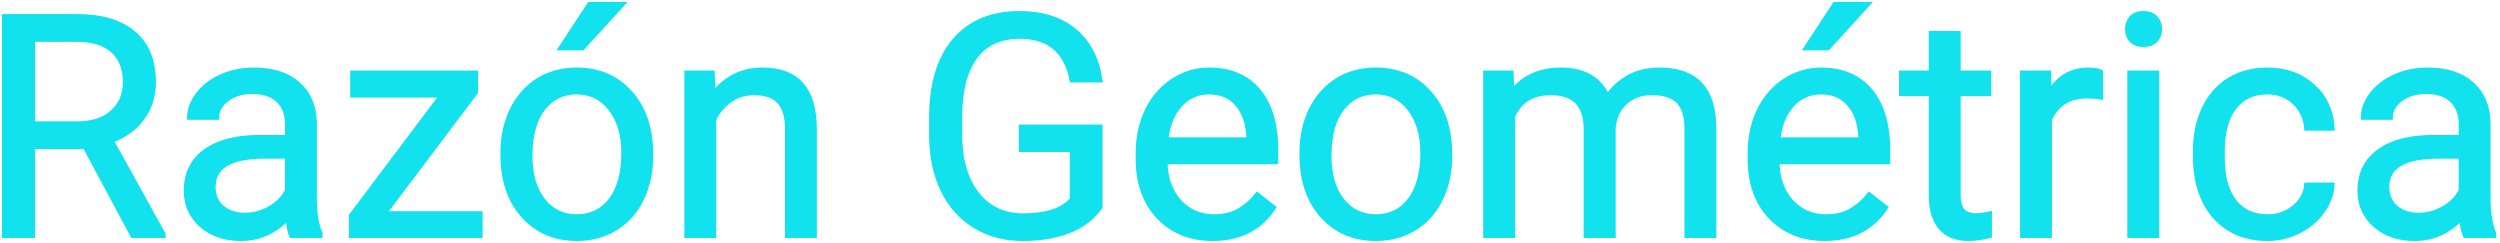<svg viewBox="0 0 638 62" fill="none" xmlns="http://www.w3.org/2000/svg">
<path d="M21.63 37.517H8.442V60.229H1V4.085H19.586C25.91 4.085 30.769 5.524 34.162 8.404C37.581 11.283 39.291 15.473 39.291 20.974C39.291 24.47 38.339 27.517 36.437 30.113C34.56 32.709 31.938 34.65 28.571 35.936L41.758 59.766V60.229H33.815L21.63 37.517ZM8.442 31.463H19.817C23.494 31.463 26.411 30.512 28.571 28.609C30.756 26.707 31.848 24.162 31.848 20.974C31.848 17.504 30.807 14.843 28.725 12.992C26.668 11.141 23.686 10.203 19.779 10.177H8.442V31.463Z" fill="#12E1EE"/>
<path d="M74.342 60.229C73.931 59.406 73.596 57.941 73.339 55.833C70.023 59.278 66.064 61 61.463 61C57.35 61 53.969 59.843 51.321 57.53C48.699 55.19 47.388 52.234 47.388 48.661C47.388 44.316 49.033 40.949 52.324 38.558C55.64 36.141 60.293 34.933 66.283 34.933H73.224V31.655C73.224 29.162 72.478 27.183 70.987 25.717C69.496 24.226 67.298 23.481 64.393 23.481C61.848 23.481 59.715 24.123 57.992 25.409C56.27 26.694 55.409 28.249 55.409 30.075H48.236C48.236 27.992 48.969 25.987 50.434 24.059C51.925 22.105 53.931 20.563 56.45 19.432C58.995 18.301 61.784 17.735 64.817 17.735C69.625 17.735 73.391 18.943 76.116 21.36C78.841 23.751 80.254 27.054 80.357 31.27V50.473C80.357 54.303 80.846 57.35 81.823 59.612V60.229H74.342ZM62.504 54.792C64.74 54.792 66.861 54.213 68.866 53.057C70.871 51.9 72.324 50.396 73.224 48.545V39.985H67.632C58.892 39.985 54.522 42.542 54.522 47.658C54.522 49.895 55.267 51.643 56.758 52.902C58.249 54.162 60.164 54.792 62.504 54.792Z" fill="#12E1EE"/>
<path d="M98.249 54.406H122.658V60.229H89.535V54.985L112.555 24.406H89.882V18.506H121.501V23.558L98.249 54.406Z" fill="#12E1EE"/>
<path d="M128.211 38.982C128.211 34.895 129.008 31.218 130.602 27.954C132.221 24.689 134.458 22.17 137.311 20.396C140.19 18.622 143.468 17.735 147.144 17.735C152.825 17.735 157.414 19.702 160.91 23.635C164.432 27.568 166.193 32.8 166.193 39.329V39.83C166.193 43.892 165.409 47.542 163.841 50.782C162.298 53.995 160.075 56.501 157.17 58.301C154.29 60.1 150.974 61 147.221 61C141.566 61 136.977 59.033 133.455 55.1C129.959 51.167 128.211 45.961 128.211 39.483V38.982ZM135.383 39.83C135.383 44.458 136.45 48.172 138.584 50.974C140.743 53.776 143.622 55.177 147.221 55.177C150.846 55.177 153.725 53.764 155.859 50.936C157.992 48.082 159.059 44.098 159.059 38.982C159.059 34.406 157.967 30.704 155.781 27.877C153.622 25.023 150.743 23.596 147.144 23.596C143.622 23.596 140.781 24.997 138.622 27.799C136.463 30.602 135.383 34.612 135.383 39.83ZM150.383 1H159.021L148.686 12.337H142.941L150.383 1Z" fill="#12E1EE"/>
<path d="M181.887 18.506L182.118 23.751C185.306 19.74 189.47 17.735 194.612 17.735C203.429 17.735 207.877 22.709 207.954 32.658V60.229H200.82V32.62C200.794 29.612 200.1 27.388 198.738 25.949C197.401 24.509 195.306 23.789 192.452 23.789C190.139 23.789 188.108 24.406 186.36 25.64C184.612 26.874 183.249 28.494 182.272 30.499V60.229H175.139V18.506H181.887Z" fill="#12E1EE"/>
<path d="M280.871 52.864C278.969 55.589 276.308 57.632 272.889 58.995C269.496 60.332 265.537 61 261.013 61C256.437 61 252.375 59.933 248.828 57.8C245.28 55.64 242.53 52.581 240.576 48.622C238.648 44.663 237.658 40.075 237.607 34.856V29.959C237.607 21.501 239.573 14.946 243.506 10.293C247.465 5.64 253.018 3.314 260.165 3.314C266.026 3.314 270.743 4.817 274.316 7.825C277.889 10.807 280.075 15.049 280.871 20.55H273.468C272.08 13.121 267.658 9.406 260.203 9.406C255.242 9.406 251.476 11.154 248.905 14.65C246.36 18.121 245.075 23.159 245.049 29.766V34.355C245.049 40.653 246.488 45.666 249.368 49.393C252.247 53.095 256.141 54.946 261.051 54.946C263.828 54.946 266.257 54.638 268.339 54.021C270.422 53.404 272.144 52.362 273.506 50.897V38.288H260.512V32.273H280.871V52.864Z" fill="#12E1EE"/>
<path d="M309.445 61C303.789 61 299.188 59.149 295.64 55.447C292.093 51.72 290.319 46.745 290.319 40.524V39.213C290.319 35.075 291.103 31.386 292.671 28.146C294.265 24.882 296.476 22.337 299.303 20.512C302.157 18.661 305.242 17.735 308.558 17.735C313.982 17.735 318.198 19.522 321.206 23.095C324.213 26.668 325.717 31.784 325.717 38.442V41.411H297.452C297.555 45.524 298.751 48.853 301.039 51.398C303.352 53.918 306.283 55.177 309.83 55.177C312.35 55.177 314.483 54.663 316.231 53.635C317.979 52.607 319.509 51.244 320.82 49.548L325.177 52.941C321.681 58.314 316.437 61 309.445 61ZM308.558 23.596C305.679 23.596 303.262 24.65 301.308 26.758C299.355 28.841 298.147 31.771 297.684 35.55H318.584V35.01C318.378 31.386 317.401 28.584 315.653 26.604C313.905 24.599 311.54 23.596 308.558 23.596Z" fill="#12E1EE"/>
<path d="M332.118 38.982C332.118 34.895 332.915 31.218 334.509 27.954C336.129 24.689 338.365 22.17 341.218 20.396C344.098 18.622 347.375 17.735 351.051 17.735C356.733 17.735 361.321 19.702 364.817 23.635C368.339 27.568 370.1 32.8 370.1 39.329V39.83C370.1 43.892 369.316 47.542 367.748 50.782C366.206 53.995 363.982 56.501 361.077 58.301C358.198 60.1 354.882 61 351.129 61C345.473 61 340.884 59.033 337.362 55.1C333.866 51.167 332.118 45.961 332.118 39.483V38.982ZM339.29 39.83C339.29 44.458 340.357 48.172 342.491 50.974C344.65 53.776 347.53 55.177 351.129 55.177C354.753 55.177 357.632 53.764 359.766 50.936C361.9 48.082 362.967 44.098 362.967 38.982C362.967 34.406 361.874 30.704 359.689 27.877C357.53 25.023 354.65 23.596 351.051 23.596C347.53 23.596 344.689 24.997 342.53 27.799C340.37 30.602 339.29 34.612 339.29 39.83Z" fill="#12E1EE"/>
<path d="M385.756 18.506L385.949 23.134C389.008 19.535 393.134 17.735 398.326 17.735C404.162 17.735 408.134 19.972 410.242 24.445C411.63 22.44 413.429 20.82 415.64 19.586C417.877 18.352 420.512 17.735 423.545 17.735C432.697 17.735 437.35 22.581 437.504 32.273V60.229H430.37V32.697C430.37 29.715 429.689 27.491 428.326 26.026C426.964 24.535 424.676 23.789 421.463 23.789C418.815 23.789 416.617 24.586 414.869 26.18C413.121 27.748 412.105 29.869 411.823 32.542V60.229H404.65V32.889C404.65 26.823 401.681 23.789 395.743 23.789C391.064 23.789 387.864 25.782 386.141 29.766V60.229H379.008V18.506H385.756Z" fill="#12E1EE"/>
<path d="M465.614 61C459.959 61 455.357 59.149 451.81 55.447C448.262 51.72 446.488 46.745 446.488 40.524V39.213C446.488 35.075 447.272 31.386 448.841 28.146C450.434 24.882 452.645 22.337 455.473 20.512C458.326 18.661 461.411 17.735 464.727 17.735C470.152 17.735 474.368 19.522 477.375 23.095C480.383 26.668 481.887 31.784 481.887 38.442V41.411H453.622C453.725 45.524 454.92 48.853 457.208 51.398C459.522 53.918 462.452 55.177 466 55.177C468.519 55.177 470.653 54.663 472.401 53.635C474.149 52.607 475.679 51.244 476.99 49.548L481.347 52.941C477.851 58.314 472.607 61 465.614 61ZM464.727 23.596C461.848 23.596 459.432 24.65 457.478 26.758C455.524 28.841 454.316 31.771 453.853 35.55H474.753V35.01C474.548 31.386 473.571 28.584 471.823 26.604C470.075 24.599 467.709 23.596 464.727 23.596ZM468.198 1H476.835L466.501 12.337H460.756L468.198 1Z" fill="#12E1EE"/>
<path d="M499.856 8.404V18.506H507.645V24.021H499.856V49.895C499.856 51.566 500.203 52.825 500.897 53.673C501.591 54.496 502.774 54.907 504.445 54.907C505.267 54.907 506.398 54.753 507.838 54.445V60.229C505.961 60.743 504.136 61 502.362 61C499.175 61 496.771 60.036 495.152 58.108C493.532 56.18 492.722 53.442 492.722 49.895V24.021H485.126V18.506H492.722V8.404H499.856Z" fill="#12E1EE"/>
<path d="M536.18 24.907C535.1 24.727 533.931 24.637 532.671 24.637C527.992 24.637 524.817 26.63 523.146 30.614V60.229H516.013V18.506H522.954L523.069 23.326C525.409 19.599 528.725 17.735 533.018 17.735C534.406 17.735 535.46 17.915 536.18 18.275V24.907Z" fill="#12E1EE"/>
<path d="M550.524 60.229H543.391V18.506H550.524V60.229ZM542.812 7.44C542.812 6.283 543.159 5.306 543.853 4.509C544.573 3.712 545.627 3.314 547.015 3.314C548.404 3.314 549.458 3.712 550.177 4.509C550.897 5.306 551.257 6.283 551.257 7.44C551.257 8.596 550.897 9.56 550.177 10.332C549.458 11.103 548.404 11.488 547.015 11.488C545.627 11.488 544.573 11.103 543.853 10.332C543.159 9.56 542.812 8.596 542.812 7.44Z" fill="#12E1EE"/>
<path d="M578.712 55.177C581.257 55.177 583.481 54.406 585.383 52.864C587.285 51.321 588.339 49.393 588.545 47.08H595.293C595.164 49.47 594.342 51.745 592.825 53.905C591.308 56.064 589.278 57.787 586.733 59.072C584.213 60.357 581.54 61 578.712 61C573.031 61 568.506 59.111 565.139 55.332C561.797 51.527 560.126 46.334 560.126 39.753V38.558C560.126 34.496 560.871 30.884 562.362 27.722C563.853 24.56 565.987 22.105 568.763 20.357C571.565 18.609 574.869 17.735 578.673 17.735C583.352 17.735 587.234 19.136 590.319 21.938C593.429 24.74 595.087 28.378 595.293 32.851H588.545C588.339 30.152 587.311 27.941 585.46 26.218C583.635 24.47 581.373 23.596 578.673 23.596C575.049 23.596 572.234 24.907 570.229 27.53C568.249 30.126 567.26 33.892 567.26 38.828V40.177C567.26 44.985 568.249 48.686 570.229 51.283C572.208 53.879 575.036 55.177 578.712 55.177Z" fill="#12E1EE"/>
<path d="M629.072 60.229C628.661 59.406 628.326 57.941 628.069 55.833C624.753 59.278 620.794 61 616.193 61C612.08 61 608.699 59.843 606.051 57.53C603.429 55.19 602.118 52.234 602.118 48.661C602.118 44.316 603.763 40.949 607.054 38.558C610.37 36.141 615.023 34.933 621.013 34.933H627.954V31.655C627.954 29.162 627.208 27.183 625.717 25.717C624.226 24.226 622.028 23.481 619.123 23.481C616.578 23.481 614.445 24.123 612.722 25.409C611 26.694 610.139 28.249 610.139 30.075H602.967C602.967 27.992 603.699 25.987 605.164 24.059C606.656 22.105 608.661 20.563 611.18 19.432C613.725 18.301 616.514 17.735 619.548 17.735C624.355 17.735 628.121 18.943 630.846 21.36C633.571 23.751 634.985 27.054 635.087 31.27V50.473C635.087 54.303 635.576 57.35 636.553 59.612V60.229H629.072ZM617.234 54.792C619.47 54.792 621.591 54.213 623.596 53.057C625.602 51.9 627.054 50.396 627.954 48.545V39.985H622.362C613.622 39.985 609.252 42.542 609.252 47.658C609.252 49.895 609.997 51.643 611.488 52.902C612.979 54.162 614.895 54.792 617.234 54.792Z" fill="#12E1EE"/>
<path d="M21.63 37.517H8.442V60.229H1V4.085H19.586C25.91 4.085 30.769 5.524 34.162 8.404C37.581 11.283 39.291 15.473 39.291 20.974C39.291 24.47 38.339 27.517 36.437 30.113C34.56 32.709 31.938 34.65 28.571 35.936L41.758 59.766V60.229H33.815L21.63 37.517ZM8.442 31.463H19.817C23.494 31.463 26.411 30.512 28.571 28.609C30.756 26.707 31.848 24.162 31.848 20.974C31.848 17.504 30.807 14.843 28.725 12.992C26.668 11.141 23.686 10.203 19.779 10.177H8.442V31.463Z" stroke="#12E1EE"/>
<path d="M74.342 60.229C73.931 59.406 73.596 57.941 73.339 55.833C70.023 59.278 66.064 61 61.463 61C57.35 61 53.969 59.843 51.321 57.53C48.699 55.19 47.388 52.234 47.388 48.661C47.388 44.316 49.033 40.949 52.324 38.558C55.64 36.141 60.293 34.933 66.283 34.933H73.224V31.655C73.224 29.162 72.478 27.183 70.987 25.717C69.496 24.226 67.298 23.481 64.393 23.481C61.848 23.481 59.715 24.123 57.992 25.409C56.27 26.694 55.409 28.249 55.409 30.075H48.236C48.236 27.992 48.969 25.987 50.434 24.059C51.925 22.105 53.931 20.563 56.45 19.432C58.995 18.301 61.784 17.735 64.817 17.735C69.625 17.735 73.391 18.943 76.116 21.36C78.841 23.751 80.254 27.054 80.357 31.27V50.473C80.357 54.303 80.846 57.35 81.823 59.612V60.229H74.342ZM62.504 54.792C64.74 54.792 66.861 54.213 68.866 53.057C70.871 51.9 72.324 50.396 73.224 48.545V39.985H67.632C58.892 39.985 54.522 42.542 54.522 47.658C54.522 49.895 55.267 51.643 56.758 52.902C58.249 54.162 60.164 54.792 62.504 54.792Z" stroke="#12E1EE"/>
<path d="M98.249 54.406H122.658V60.229H89.535V54.985L112.555 24.406H89.882V18.506H121.501V23.558L98.249 54.406Z" stroke="#12E1EE"/>
<path d="M128.211 38.982C128.211 34.895 129.008 31.218 130.602 27.954C132.221 24.689 134.458 22.17 137.311 20.396C140.19 18.622 143.468 17.735 147.144 17.735C152.825 17.735 157.414 19.702 160.91 23.635C164.432 27.568 166.193 32.8 166.193 39.329V39.83C166.193 43.892 165.409 47.542 163.841 50.782C162.298 53.995 160.075 56.501 157.17 58.301C154.29 60.1 150.974 61 147.221 61C141.566 61 136.977 59.033 133.455 55.1C129.959 51.167 128.211 45.961 128.211 39.483V38.982ZM135.383 39.83C135.383 44.458 136.45 48.172 138.584 50.974C140.743 53.776 143.622 55.177 147.221 55.177C150.846 55.177 153.725 53.764 155.859 50.936C157.992 48.082 159.059 44.098 159.059 38.982C159.059 34.406 157.967 30.704 155.781 27.877C153.622 25.023 150.743 23.596 147.144 23.596C143.622 23.596 140.781 24.997 138.622 27.799C136.463 30.602 135.383 34.612 135.383 39.83ZM150.383 1H159.021L148.686 12.337H142.941L150.383 1Z" stroke="#12E1EE"/>
<path d="M181.887 18.506L182.118 23.751C185.306 19.74 189.47 17.735 194.612 17.735C203.429 17.735 207.877 22.709 207.954 32.658V60.229H200.82V32.62C200.794 29.612 200.1 27.388 198.738 25.949C197.401 24.509 195.306 23.789 192.452 23.789C190.139 23.789 188.108 24.406 186.36 25.64C184.612 26.874 183.249 28.494 182.272 30.499V60.229H175.139V18.506H181.887Z" stroke="#12E1EE"/>
<path d="M280.871 52.864C278.969 55.589 276.308 57.632 272.889 58.995C269.496 60.332 265.537 61 261.013 61C256.437 61 252.375 59.933 248.828 57.8C245.28 55.64 242.53 52.581 240.576 48.622C238.648 44.663 237.658 40.075 237.607 34.856V29.959C237.607 21.501 239.573 14.946 243.506 10.293C247.465 5.64 253.018 3.314 260.165 3.314C266.026 3.314 270.743 4.817 274.316 7.825C277.889 10.807 280.075 15.049 280.871 20.55H273.468C272.08 13.121 267.658 9.406 260.203 9.406C255.242 9.406 251.476 11.154 248.905 14.65C246.36 18.121 245.075 23.159 245.049 29.766V34.355C245.049 40.653 246.488 45.666 249.368 49.393C252.247 53.095 256.141 54.946 261.051 54.946C263.828 54.946 266.257 54.638 268.339 54.021C270.422 53.404 272.144 52.362 273.506 50.897V38.288H260.512V32.273H280.871V52.864Z" stroke="#12E1EE"/>
<path d="M309.445 61C303.789 61 299.188 59.149 295.64 55.447C292.093 51.72 290.319 46.745 290.319 40.524V39.213C290.319 35.075 291.103 31.386 292.671 28.146C294.265 24.882 296.476 22.337 299.303 20.512C302.157 18.661 305.242 17.735 308.558 17.735C313.982 17.735 318.198 19.522 321.206 23.095C324.213 26.668 325.717 31.784 325.717 38.442V41.411H297.452C297.555 45.524 298.751 48.853 301.039 51.398C303.352 53.918 306.283 55.177 309.83 55.177C312.35 55.177 314.483 54.663 316.231 53.635C317.979 52.607 319.509 51.244 320.82 49.548L325.177 52.941C321.681 58.314 316.437 61 309.445 61ZM308.558 23.596C305.679 23.596 303.262 24.65 301.308 26.758C299.355 28.841 298.147 31.771 297.684 35.55H318.584V35.01C318.378 31.386 317.401 28.584 315.653 26.604C313.905 24.599 311.54 23.596 308.558 23.596Z" stroke="#12E1EE"/>
<path d="M332.118 38.982C332.118 34.895 332.915 31.218 334.509 27.954C336.129 24.689 338.365 22.17 341.218 20.396C344.098 18.622 347.375 17.735 351.051 17.735C356.733 17.735 361.321 19.702 364.817 23.635C368.339 27.568 370.1 32.8 370.1 39.329V39.83C370.1 43.892 369.316 47.542 367.748 50.782C366.206 53.995 363.982 56.501 361.077 58.301C358.198 60.1 354.882 61 351.129 61C345.473 61 340.884 59.033 337.362 55.1C333.866 51.167 332.118 45.961 332.118 39.483V38.982ZM339.29 39.83C339.29 44.458 340.357 48.172 342.491 50.974C344.65 53.776 347.53 55.177 351.129 55.177C354.753 55.177 357.632 53.764 359.766 50.936C361.9 48.082 362.967 44.098 362.967 38.982C362.967 34.406 361.874 30.704 359.689 27.877C357.53 25.023 354.65 23.596 351.051 23.596C347.53 23.596 344.689 24.997 342.53 27.799C340.37 30.602 339.29 34.612 339.29 39.83Z" stroke="#12E1EE"/>
<path d="M385.756 18.506L385.949 23.134C389.008 19.535 393.134 17.735 398.326 17.735C404.162 17.735 408.134 19.972 410.242 24.445C411.63 22.44 413.429 20.82 415.64 19.586C417.877 18.352 420.512 17.735 423.545 17.735C432.697 17.735 437.35 22.581 437.504 32.273V60.229H430.37V32.697C430.37 29.715 429.689 27.491 428.326 26.026C426.964 24.535 424.676 23.789 421.463 23.789C418.815 23.789 416.617 24.586 414.869 26.18C413.121 27.748 412.105 29.869 411.823 32.542V60.229H404.65V32.889C404.65 26.823 401.681 23.789 395.743 23.789C391.064 23.789 387.864 25.782 386.141 29.766V60.229H379.008V18.506H385.756Z" stroke="#12E1EE"/>
<path d="M465.614 61C459.959 61 455.357 59.149 451.81 55.447C448.262 51.72 446.488 46.745 446.488 40.524V39.213C446.488 35.075 447.272 31.386 448.841 28.146C450.434 24.882 452.645 22.337 455.473 20.512C458.326 18.661 461.411 17.735 464.727 17.735C470.152 17.735 474.368 19.522 477.375 23.095C480.383 26.668 481.887 31.784 481.887 38.442V41.411H453.622C453.725 45.524 454.92 48.853 457.208 51.398C459.522 53.918 462.452 55.177 466 55.177C468.519 55.177 470.653 54.663 472.401 53.635C474.149 52.607 475.679 51.244 476.99 49.548L481.347 52.941C477.851 58.314 472.607 61 465.614 61ZM464.727 23.596C461.848 23.596 459.432 24.65 457.478 26.758C455.524 28.841 454.316 31.771 453.853 35.55H474.753V35.01C474.548 31.386 473.571 28.584 471.823 26.604C470.075 24.599 467.709 23.596 464.727 23.596ZM468.198 1H476.835L466.501 12.337H460.756L468.198 1Z" stroke="#12E1EE"/>
<path d="M499.856 8.404V18.506H507.645V24.021H499.856V49.895C499.856 51.566 500.203 52.825 500.897 53.673C501.591 54.496 502.774 54.907 504.445 54.907C505.267 54.907 506.398 54.753 507.838 54.445V60.229C505.961 60.743 504.136 61 502.362 61C499.175 61 496.771 60.036 495.152 58.108C493.532 56.18 492.722 53.442 492.722 49.895V24.021H485.126V18.506H492.722V8.404H499.856Z" stroke="#12E1EE"/>
<path d="M536.18 24.907C535.1 24.727 533.931 24.637 532.671 24.637C527.992 24.637 524.817 26.63 523.146 30.614V60.229H516.013V18.506H522.954L523.069 23.326C525.409 19.599 528.725 17.735 533.018 17.735C534.406 17.735 535.46 17.915 536.18 18.275V24.907Z" stroke="#12E1EE"/>
<path d="M550.524 60.229H543.391V18.506H550.524V60.229ZM542.812 7.44C542.812 6.283 543.159 5.306 543.853 4.509C544.573 3.712 545.627 3.314 547.015 3.314C548.404 3.314 549.458 3.712 550.177 4.509C550.897 5.306 551.257 6.283 551.257 7.44C551.257 8.596 550.897 9.56 550.177 10.332C549.458 11.103 548.404 11.488 547.015 11.488C545.627 11.488 544.573 11.103 543.853 10.332C543.159 9.56 542.812 8.596 542.812 7.44Z" stroke="#12E1EE"/>
<path d="M578.712 55.177C581.257 55.177 583.481 54.406 585.383 52.864C587.285 51.321 588.339 49.393 588.545 47.08H595.293C595.164 49.47 594.342 51.745 592.825 53.905C591.308 56.064 589.278 57.787 586.733 59.072C584.213 60.357 581.54 61 578.712 61C573.031 61 568.506 59.111 565.139 55.332C561.797 51.527 560.126 46.334 560.126 39.753V38.558C560.126 34.496 560.871 30.884 562.362 27.722C563.853 24.56 565.987 22.105 568.763 20.357C571.565 18.609 574.869 17.735 578.673 17.735C583.352 17.735 587.234 19.136 590.319 21.938C593.429 24.74 595.087 28.378 595.293 32.851H588.545C588.339 30.152 587.311 27.941 585.46 26.218C583.635 24.47 581.373 23.596 578.673 23.596C575.049 23.596 572.234 24.907 570.229 27.53C568.249 30.126 567.26 33.892 567.26 38.828V40.177C567.26 44.985 568.249 48.686 570.229 51.283C572.208 53.879 575.036 55.177 578.712 55.177Z" stroke="#12E1EE"/>
<path d="M629.072 60.229C628.661 59.406 628.326 57.941 628.069 55.833C624.753 59.278 620.794 61 616.193 61C612.08 61 608.699 59.843 606.051 57.53C603.429 55.19 602.118 52.234 602.118 48.661C602.118 44.316 603.763 40.949 607.054 38.558C610.37 36.141 615.023 34.933 621.013 34.933H627.954V31.655C627.954 29.162 627.208 27.183 625.717 25.717C624.226 24.226 622.028 23.481 619.123 23.481C616.578 23.481 614.445 24.123 612.722 25.409C611 26.694 610.139 28.249 610.139 30.075H602.967C602.967 27.992 603.699 25.987 605.164 24.059C606.656 22.105 608.661 20.563 611.18 19.432C613.725 18.301 616.514 17.735 619.548 17.735C624.355 17.735 628.121 18.943 630.846 21.36C633.571 23.751 634.985 27.054 635.087 31.27V50.473C635.087 54.303 635.576 57.35 636.553 59.612V60.229H629.072ZM617.234 54.792C619.47 54.792 621.591 54.213 623.596 53.057C625.602 51.9 627.054 50.396 627.954 48.545V39.985H622.362C613.622 39.985 609.252 42.542 609.252 47.658C609.252 49.895 609.997 51.643 611.488 52.902C612.979 54.162 614.895 54.792 617.234 54.792Z" stroke="#12E1EE"/>
</svg>
